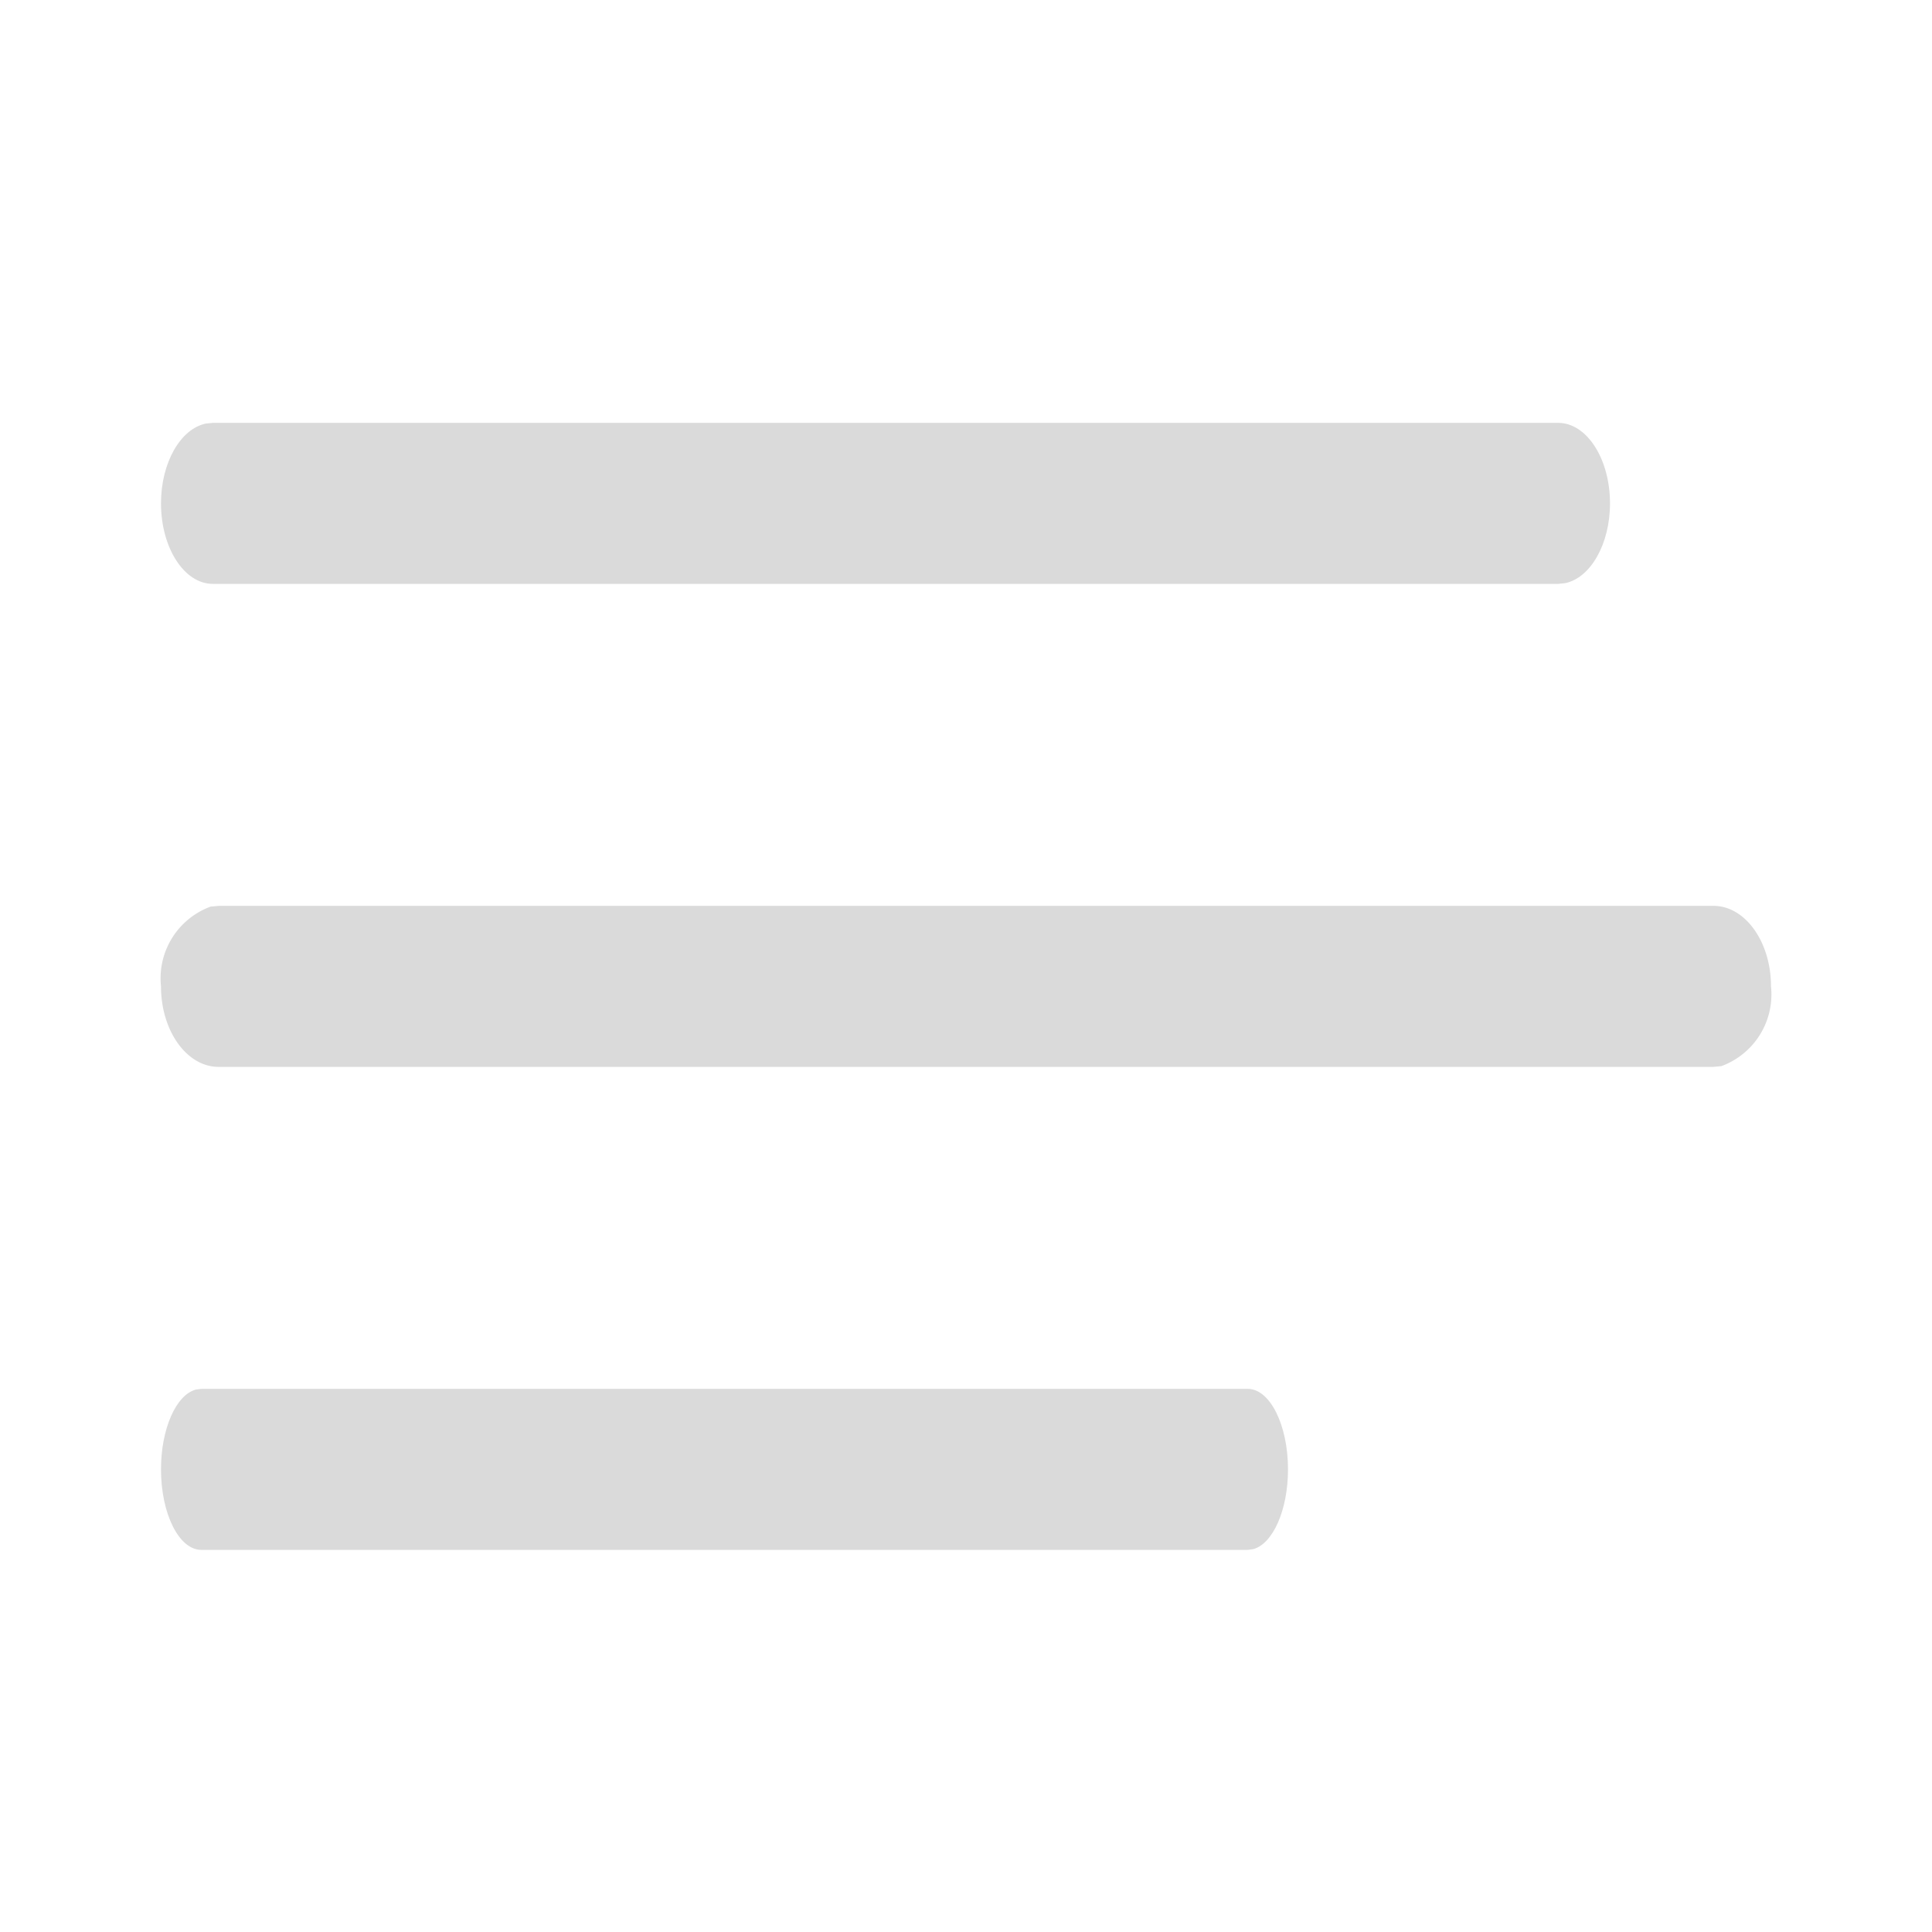 <svg xmlns="http://www.w3.org/2000/svg" width="24" height="24" viewBox="0 0 24 24"><defs><style>.a{fill:none;}.b{fill:#dadada;}</style></defs><path class="a" d="M0,0H24V-24H0Z" transform="translate(0 24)"/><path class="b" d="M15-6.747c.276,0,.5.448.5,1,0,.506-.188.925-.432.991L15-4.747H2c-.276,0-.5-.448-.5-1,0-.506.188-.925.432-.991L2-6.747Z" transform="translate(0.5 24)"/><path class="b" d="M20.786-12.747c.394,0,.714.448.714,1a.949.949,0,0,1-.617.991l-.1.009H2.214c-.394,0-.714-.448-.714-1a.949.949,0,0,1,.617-.991l.1-.009Z" transform="translate(0.5 24)"/><path class="b" d="M18.857-18.747c.355,0,.643.448.643,1,0,.506-.242.925-.556.991l-.087.009H2.143c-.355,0-.643-.448-.643-1,0-.506.242-.925.556-.991l.087-.009Z" transform="translate(0.5 24)"/></svg>